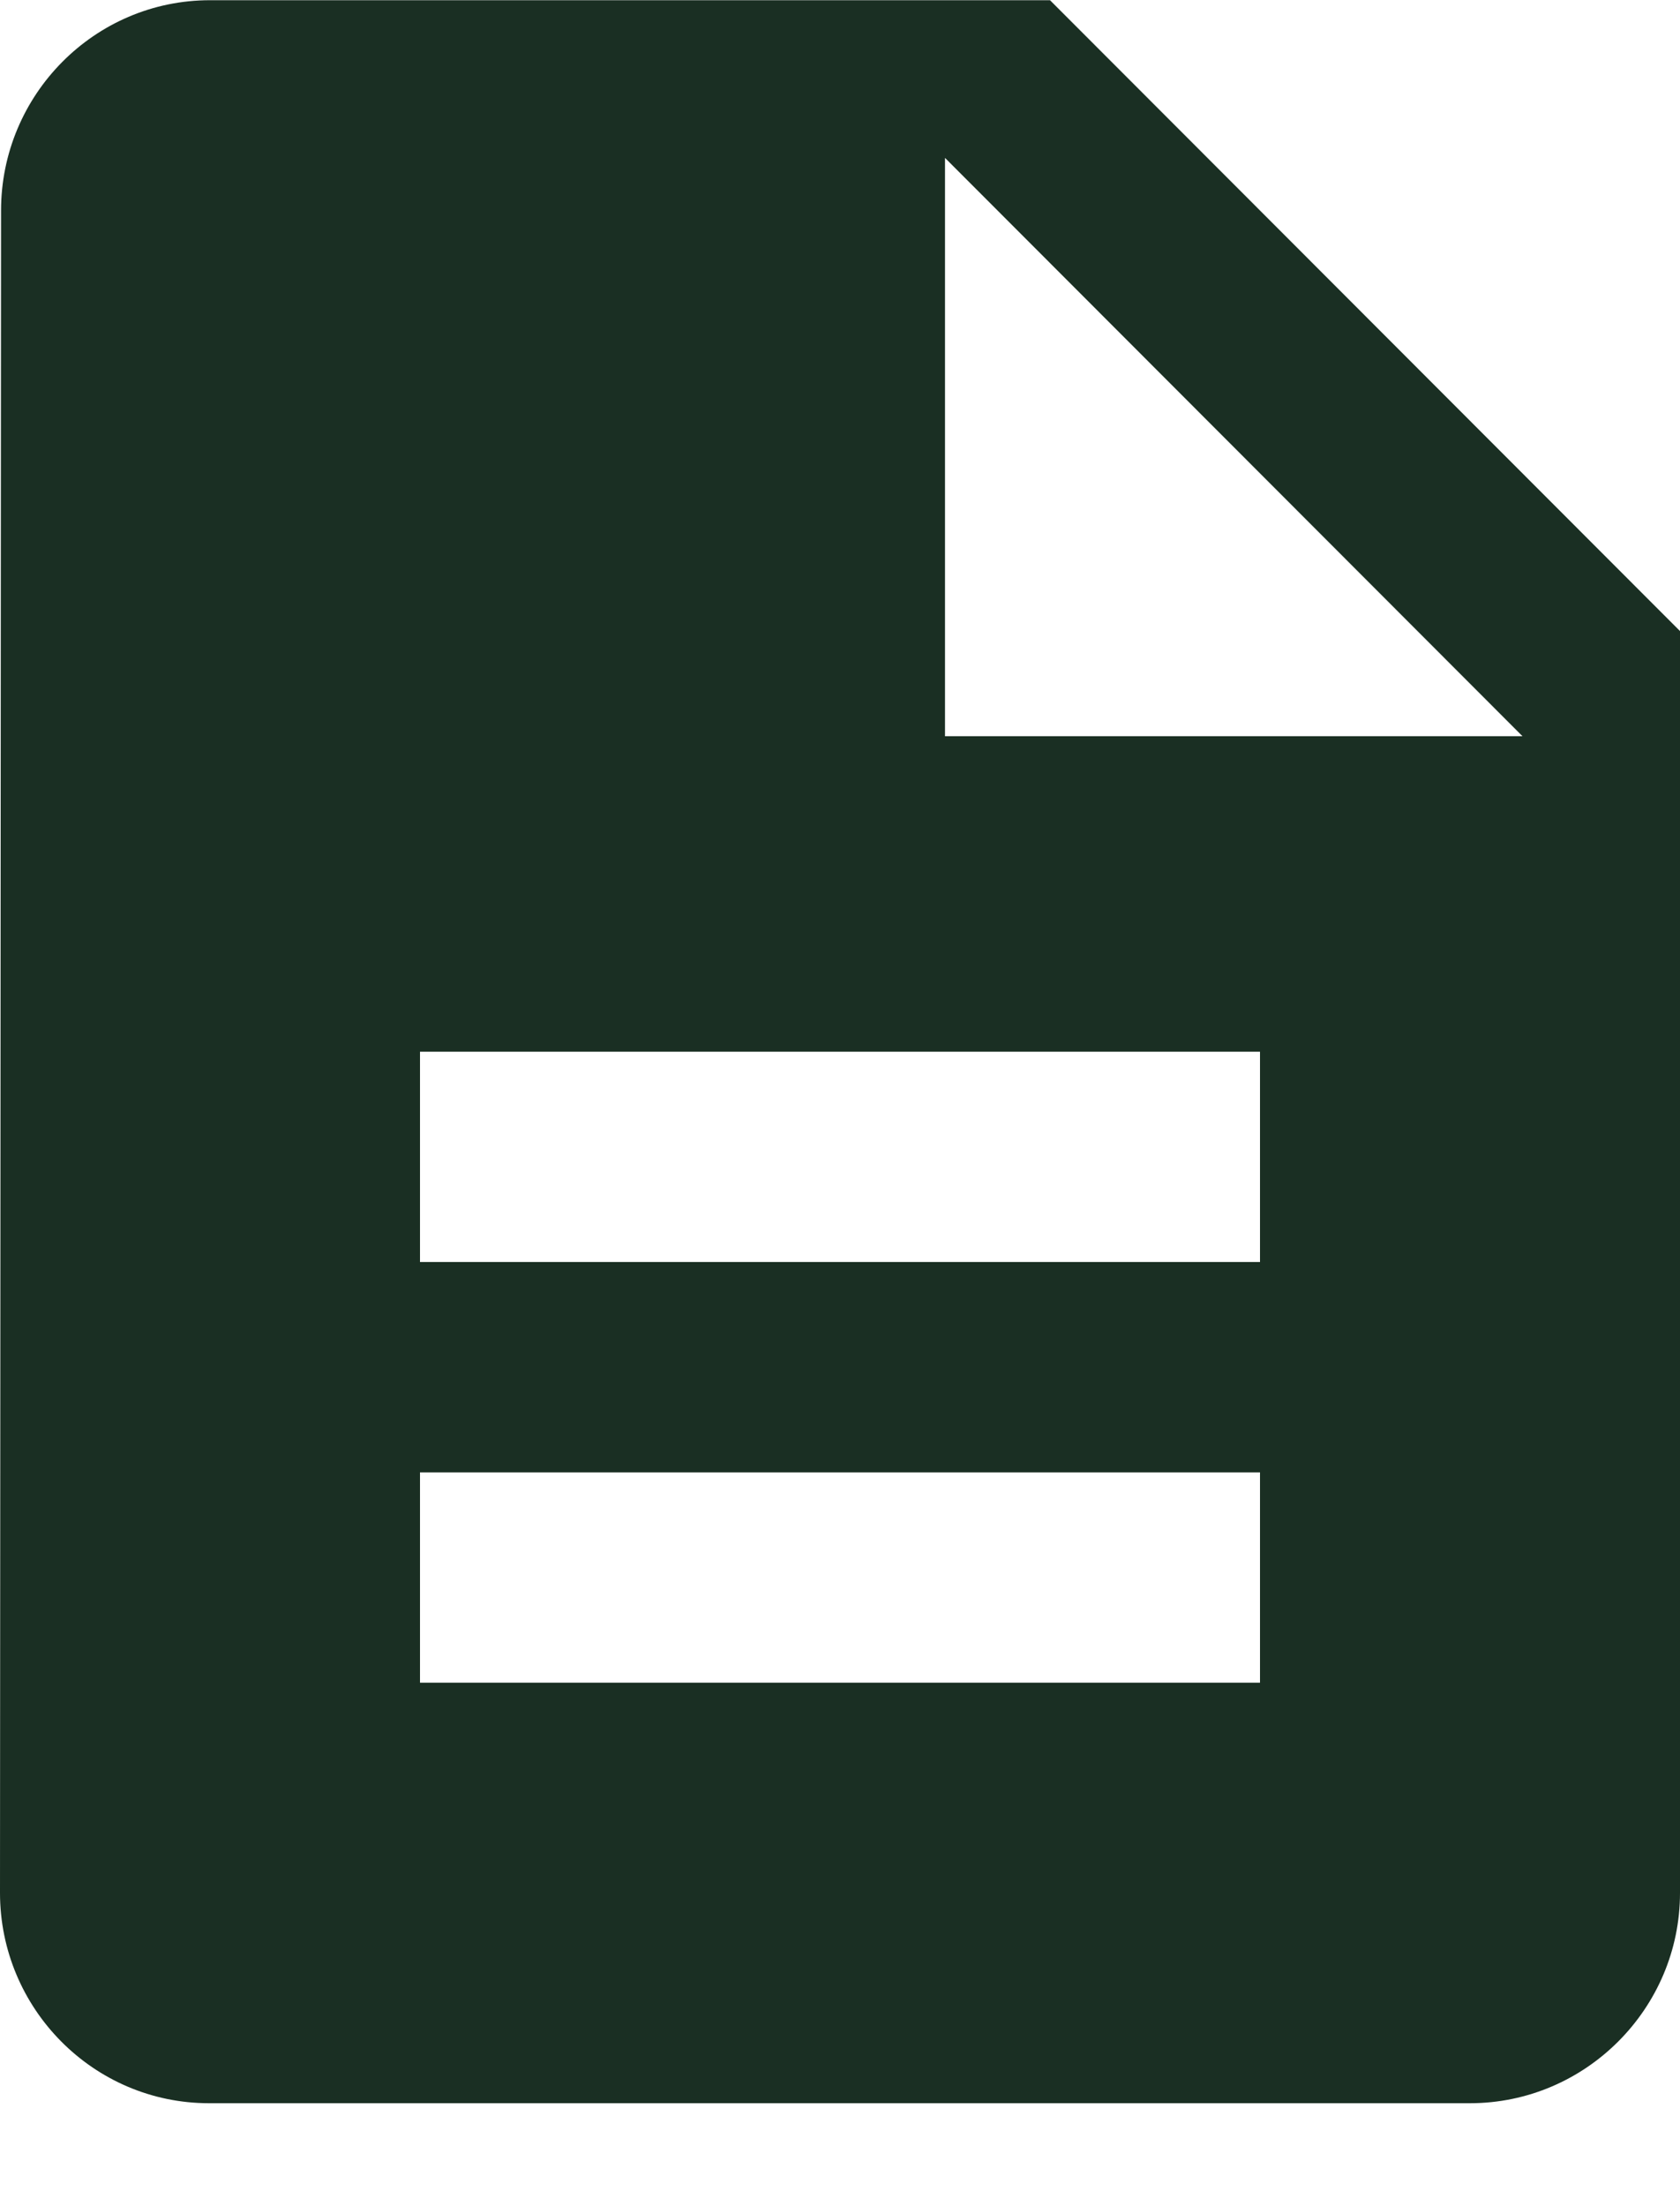 <?xml version="1.0" encoding="UTF-8"?>
<svg width="16px" height="21px" viewBox="0 0 16 21" version="1.1" xmlns="http://www.w3.org/2000/svg" xmlns:xlink="http://www.w3.org/1999/xlink">
    <!-- Generator: Sketch 49.1 (51147) - http://www.bohemiancoding.com/sketch -->
    <title>ic_description</title>
    <desc>Created with Sketch.</desc>
    <defs></defs>
    <g id="Page-1" stroke="none" stroke-width="1" fill="none" fill-rule="evenodd">
        <g id="ic_description" transform="translate(-4, -2)">
            <g id="Icon-24px">
                <polygon id="Shape" points="0 0 24 0 24 24.022 0 24.022"></polygon>
                <path d="M14,2.002 L6,2.002 C4.9,2.002 4.01,2.903 4.01,4.004 L4,20.018 C4,21.119 4.89,22.02 5.99,22.02 L18,22.02 C19.1,22.02 20,21.119 20,20.018 L20,8.007 L14,2.002 L14,2.002 Z M16,18.017 L8,18.017 L8,16.015 L16,16.015 L16,18.017 L16,18.017 Z M16,14.013 L8,14.013 L8,12.011 L16,12.011 L16,14.013 L16,14.013 Z M13,9.008 L13,3.503 L18.5,9.008 L13,9.008 L13,9.008 Z" id="Shape" fill="#1A2F23"></path>
            </g>
        </g>
    </g>
</svg>